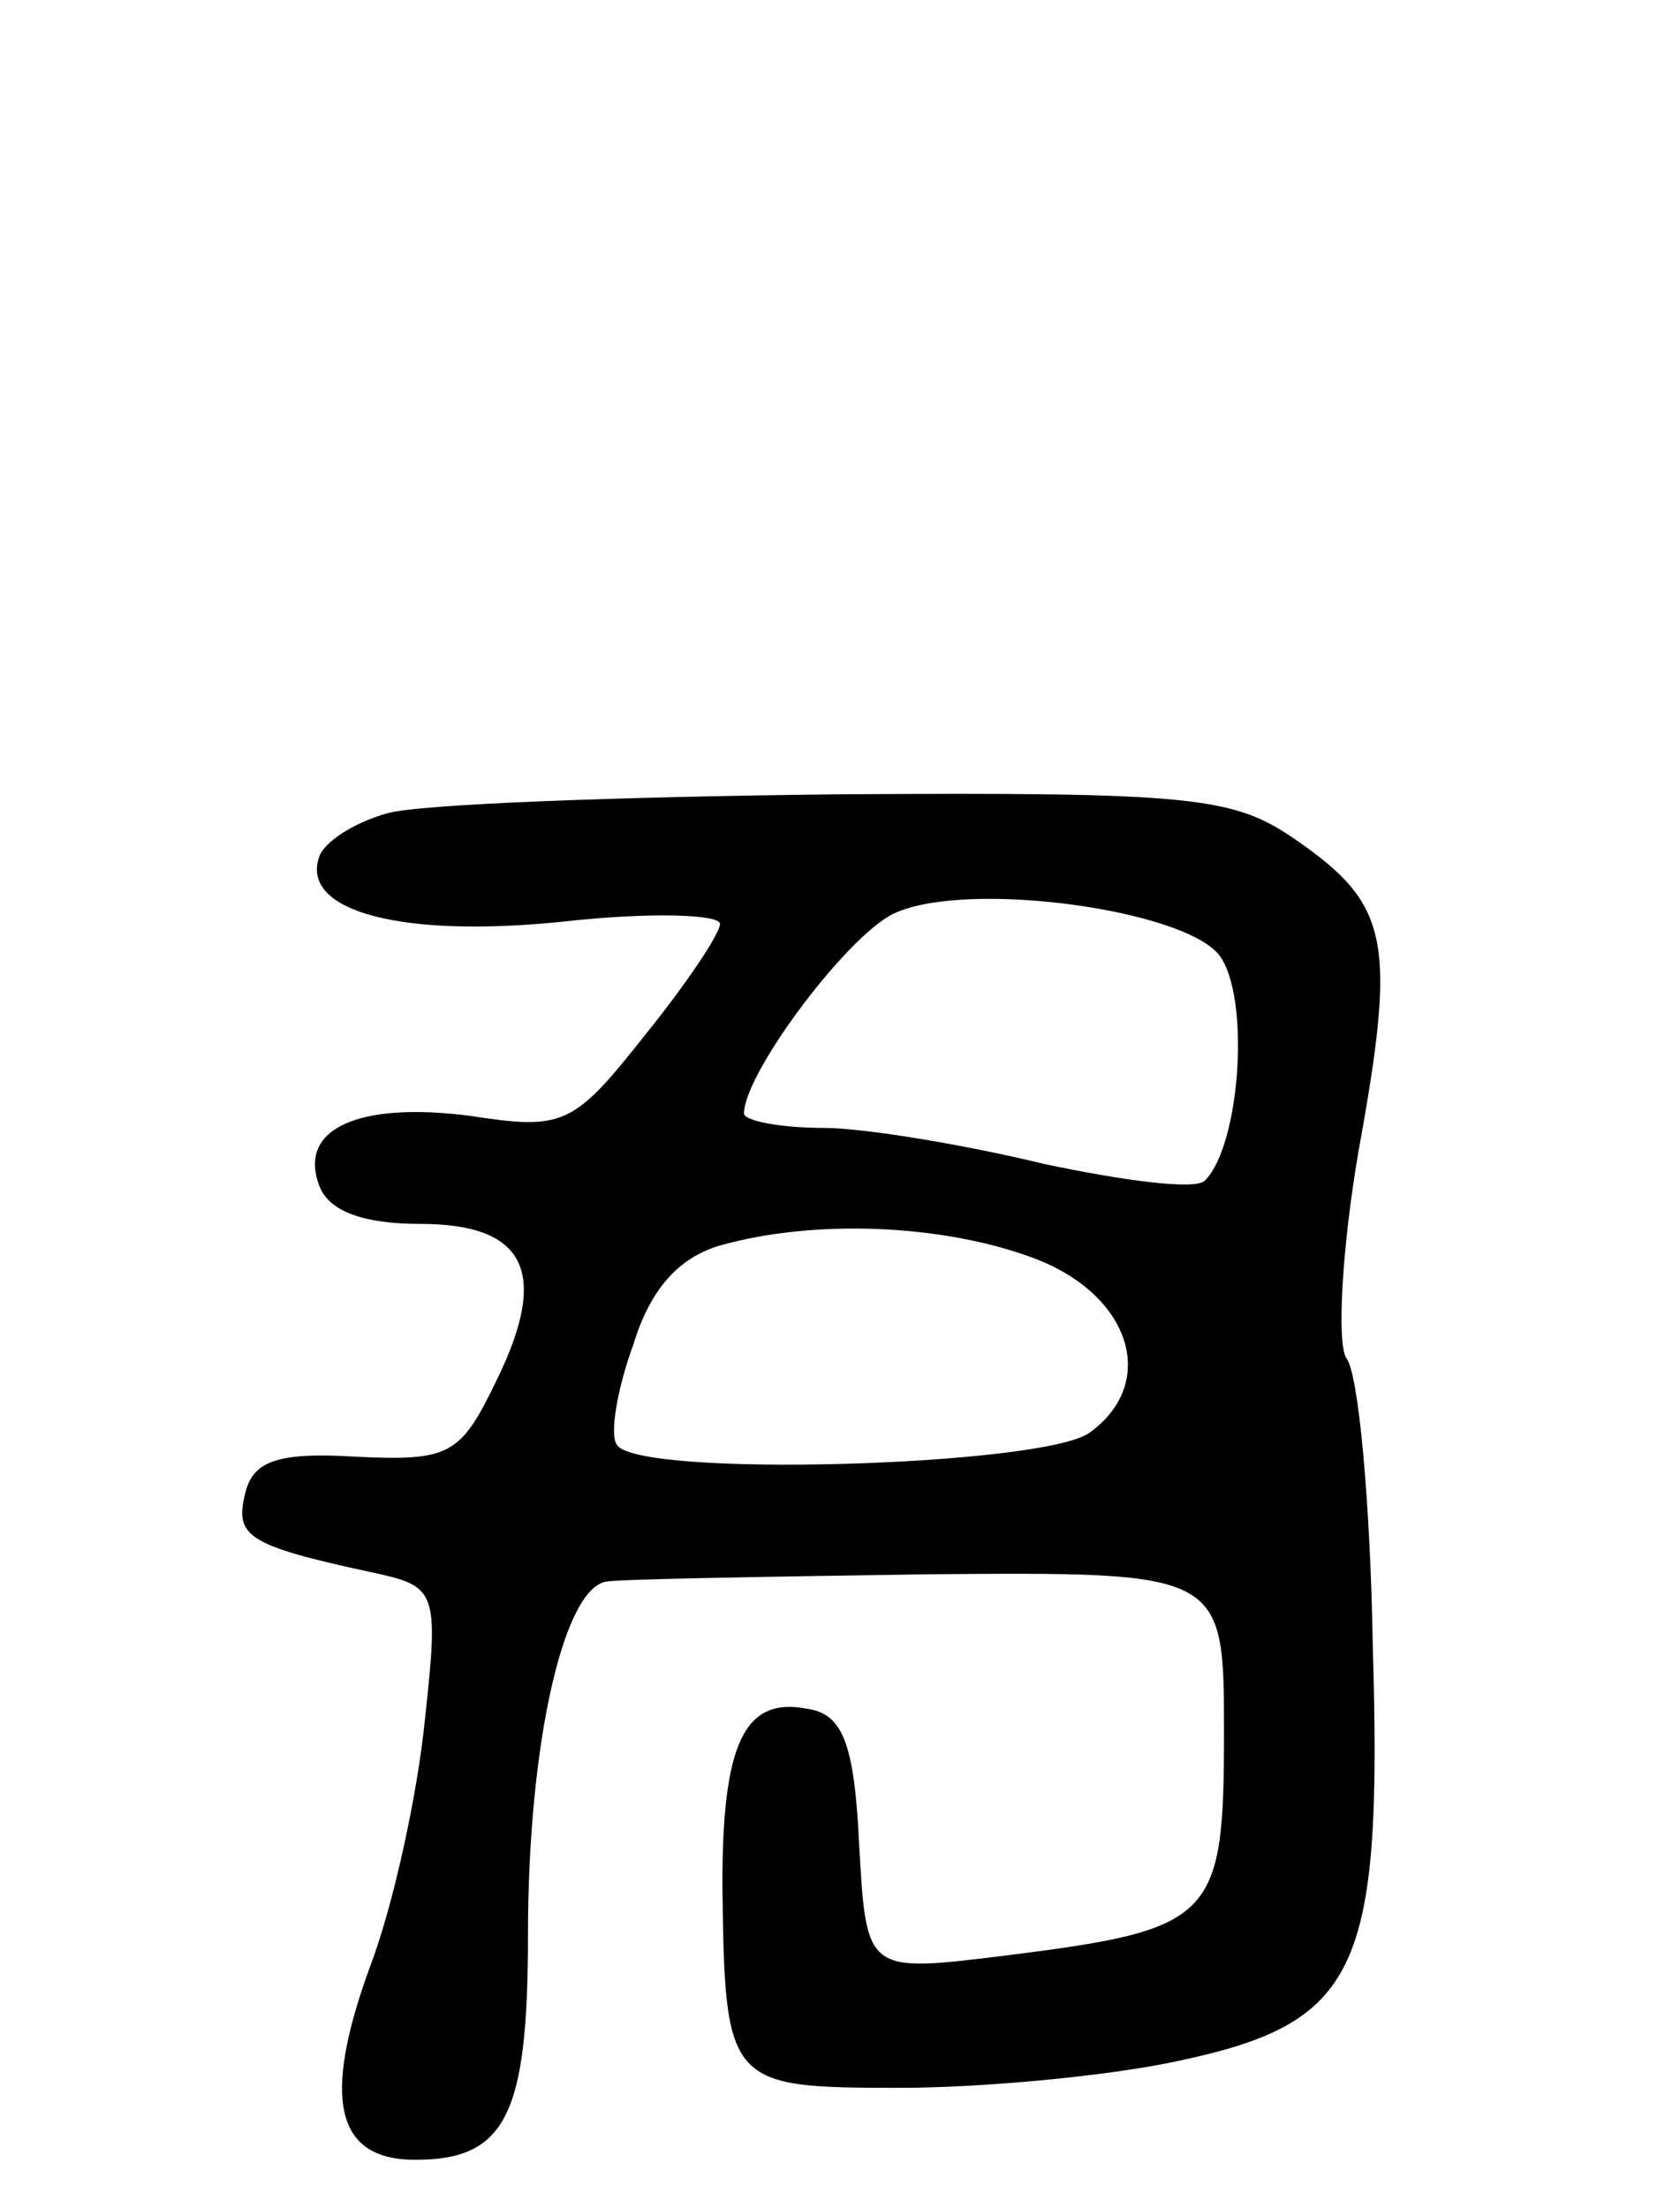 <svg version="1.0" xmlns="http://www.w3.org/2000/svg"
 width="70pt" height="92pt" viewBox="0 0 70 92"
 preserveAspectRatio="xMidYMid meet">
<g transform="translate(0,92) scale(0.1,-0.1)"
fill="#000000" stroke="none">
<path d="M161 581 c-14 -4 -26 -12 -28 -18 -8 -23 35 -34 102 -27 36 4 65 3
65 -1 0 -4 -14 -25 -31 -46 -30 -38 -34 -40 -73 -34 -46 6 -72 -5 -63 -29 4
-11 19 -16 42 -16 44 0 54 -20 32 -65 -15 -31 -19 -34 -59 -32 -33 2 -43 -2
-46 -16 -4 -17 1 -21 52 -32 28 -6 29 -7 23 -62 -3 -30 -13 -77 -23 -103 -20
-55 -14 -80 19 -80 38 0 47 19 47 94 0 80 15 145 33 147 7 1 67 2 134 3 123 1
123 1 123 -66 0 -78 -4 -82 -92 -93 -57 -7 -57 -7 -60 46 -2 43 -7 55 -22 57
-26 5 -35 -15 -35 -73 1 -84 2 -85 74 -85 35 0 87 5 115 11 76 16 86 37 82
173 -1 60 -6 114 -11 120 -4 6 -2 45 5 86 16 88 13 103 -26 130 -26 18 -42 20
-192 19 -89 -1 -174 -4 -187 -8z m347 -59 c13 -17 9 -79 -6 -94 -4 -4 -34 0
-67 7 -33 8 -75 15 -92 15 -18 0 -33 3 -33 6 0 17 45 77 64 84 31 13 119 1
134 -18z m-78 -126 c41 -15 53 -52 24 -73 -19 -14 -189 -19 -197 -5 -3 4 0 23
7 42 7 23 19 36 36 41 39 11 92 9 130 -5z"/>
</g>
</svg>
